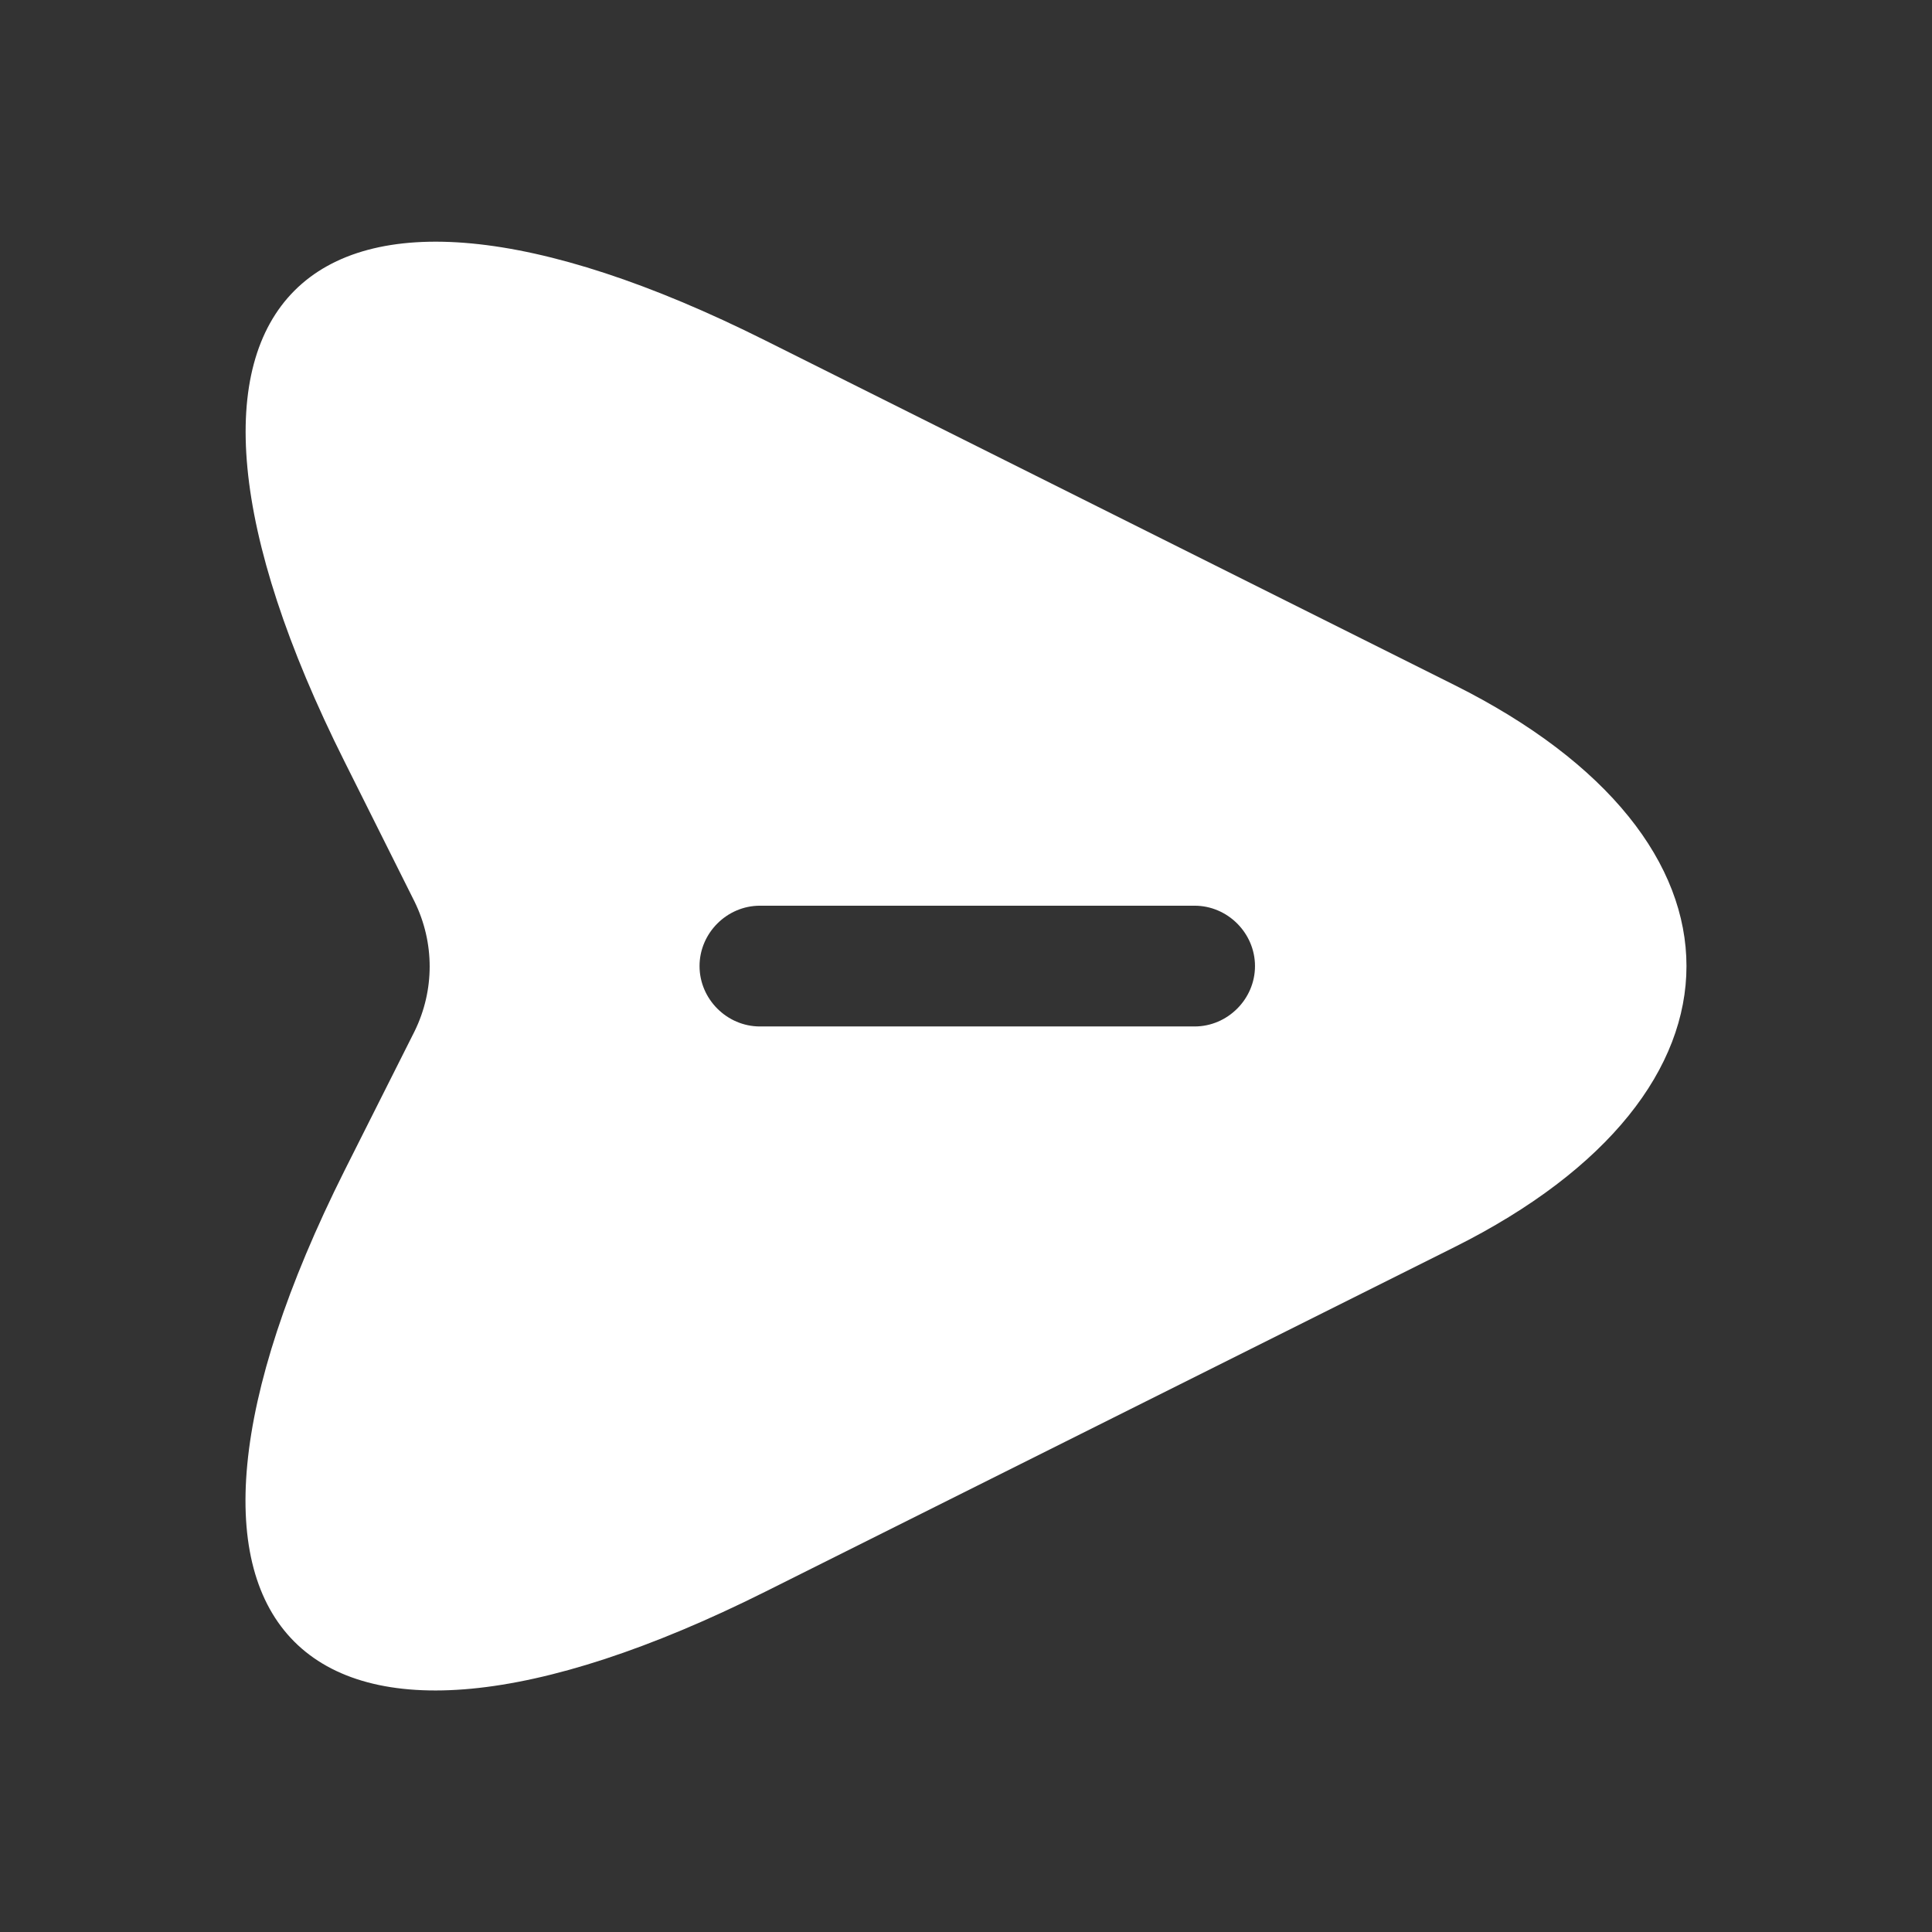 <svg width="24" height="24" viewBox="0 0 24 24" fill="none" xmlns="http://www.w3.org/2000/svg">
<rect x="0" y="0" width="24" height="24" fill="#333333" stroke="none"/>
<path d="M18.07 8.511L9.51 4.231C3.76 1.351 1.4 3.711 4.28 9.461L5.15 11.201C5.4 11.711 5.4 12.301 5.15 12.811L4.28 14.541C1.4 20.291 3.75 22.651 9.51 19.771L18.07 15.491C21.91 13.571 21.91 10.431 18.07 8.511ZM14.84 12.751H9.44C9.03 12.751 8.69 12.411 8.69 12.001C8.69 11.591 9.03 11.251 9.44 11.251H14.84C15.25 11.251 15.59 11.591 15.59 12.001C15.59 12.411 15.25 12.751 14.84 12.751Z" fill="white"/>
</svg>
